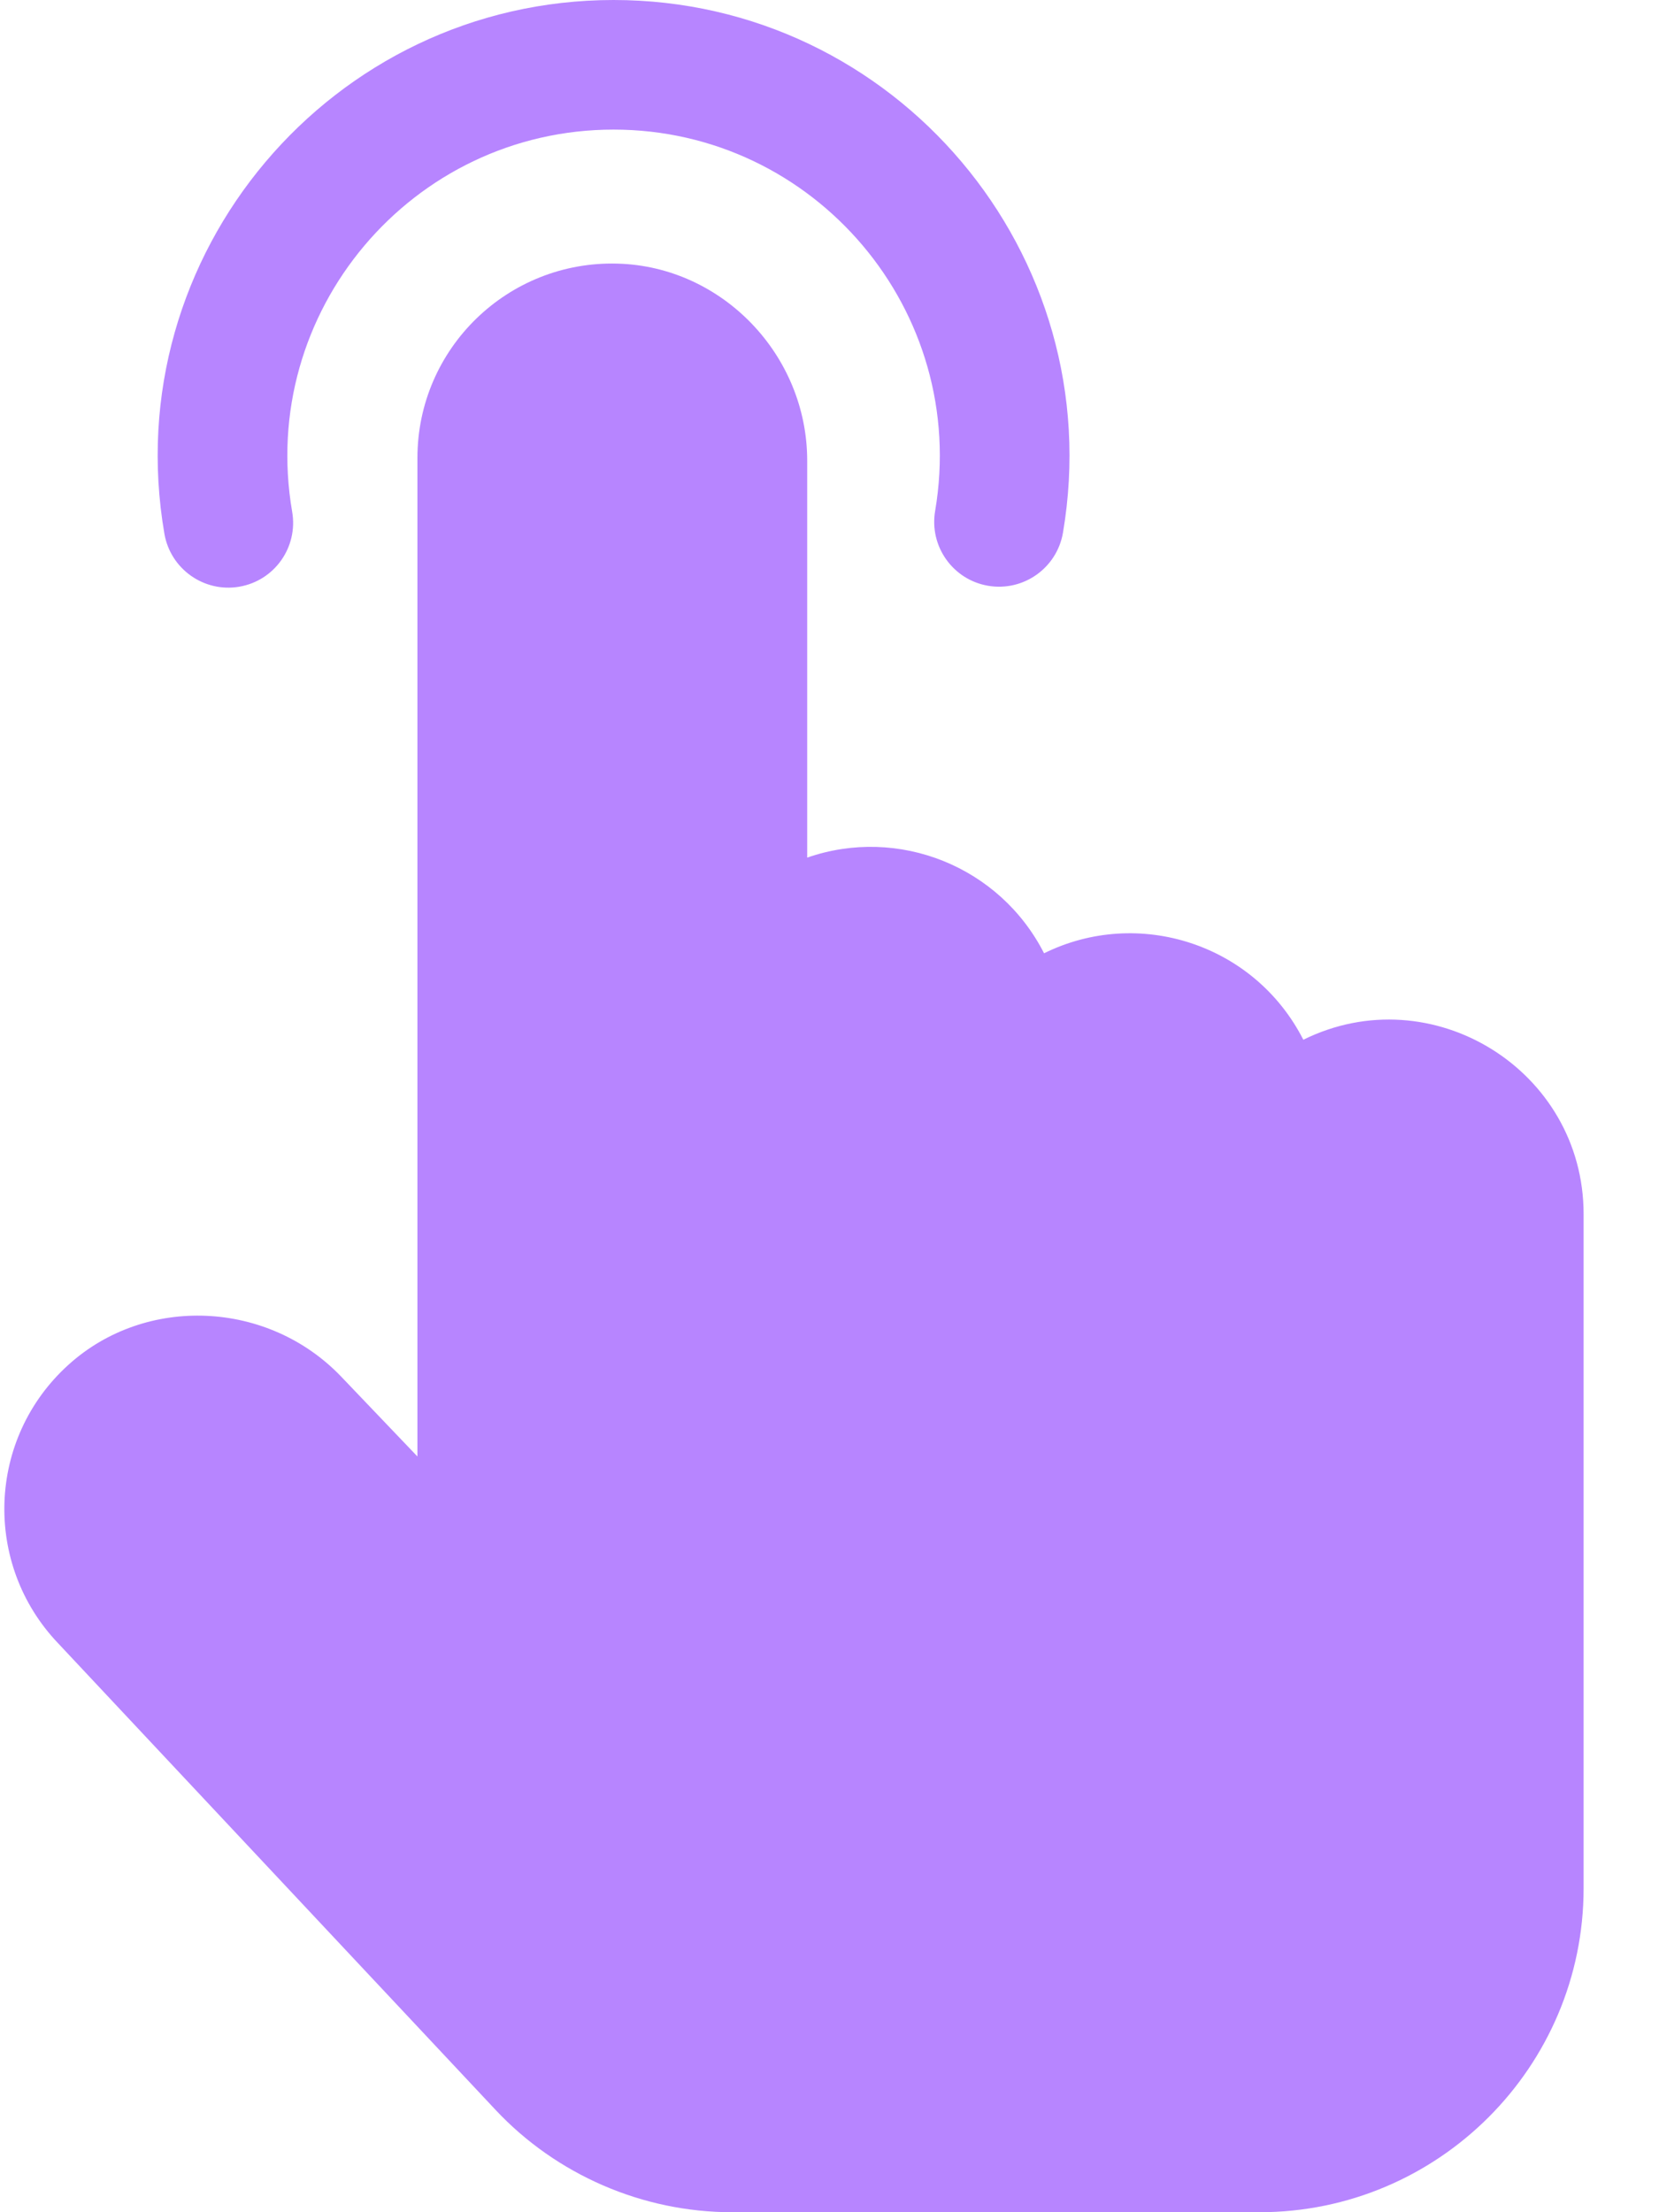 <svg width="18" height="24" viewBox="0 0 18 24" fill="none" xmlns="http://www.w3.org/2000/svg">
<g clip-path="url(#clip0_11722_19791)">
<path d="M6.657 0C3.604 0 1.261 2.758 1.784 5.792C1.851 6.175 2.216 6.431 2.597 6.365C2.98 6.299 3.236 5.935 3.17 5.552C2.796 3.383 4.469 1.406 6.657 1.406C8.839 1.406 10.515 3.373 10.146 5.544C10.081 5.927 10.339 6.29 10.721 6.355C11.104 6.42 11.467 6.163 11.533 5.78C12.046 2.759 9.715 0 6.657 0Z" fill="#B785FF"/>
<path d="M14.141 11.28C13.61 10.238 12.35 9.837 11.328 10.342C10.847 9.398 9.747 8.96 8.758 9.304V4.998C8.758 3.85 7.835 2.891 6.701 2.86C5.513 2.826 4.529 3.778 4.529 4.969V15.801L3.703 14.936C2.91 14.106 1.582 14.047 0.743 14.806C-0.142 15.606 -0.186 16.969 0.629 17.826L5.376 22.889C6.038 23.595 6.973 24 7.941 24H13.666C15.605 24 17.182 22.423 17.182 20.485V13.172C17.182 11.61 15.534 10.591 14.141 11.28H14.141Z" fill="#B785FF"/>
</g>
<defs>
<clipPath id="clip0_11722_19791">
<rect width="17.739" height="24" fill="white"/>
</clipPath>
</defs>
</svg>
